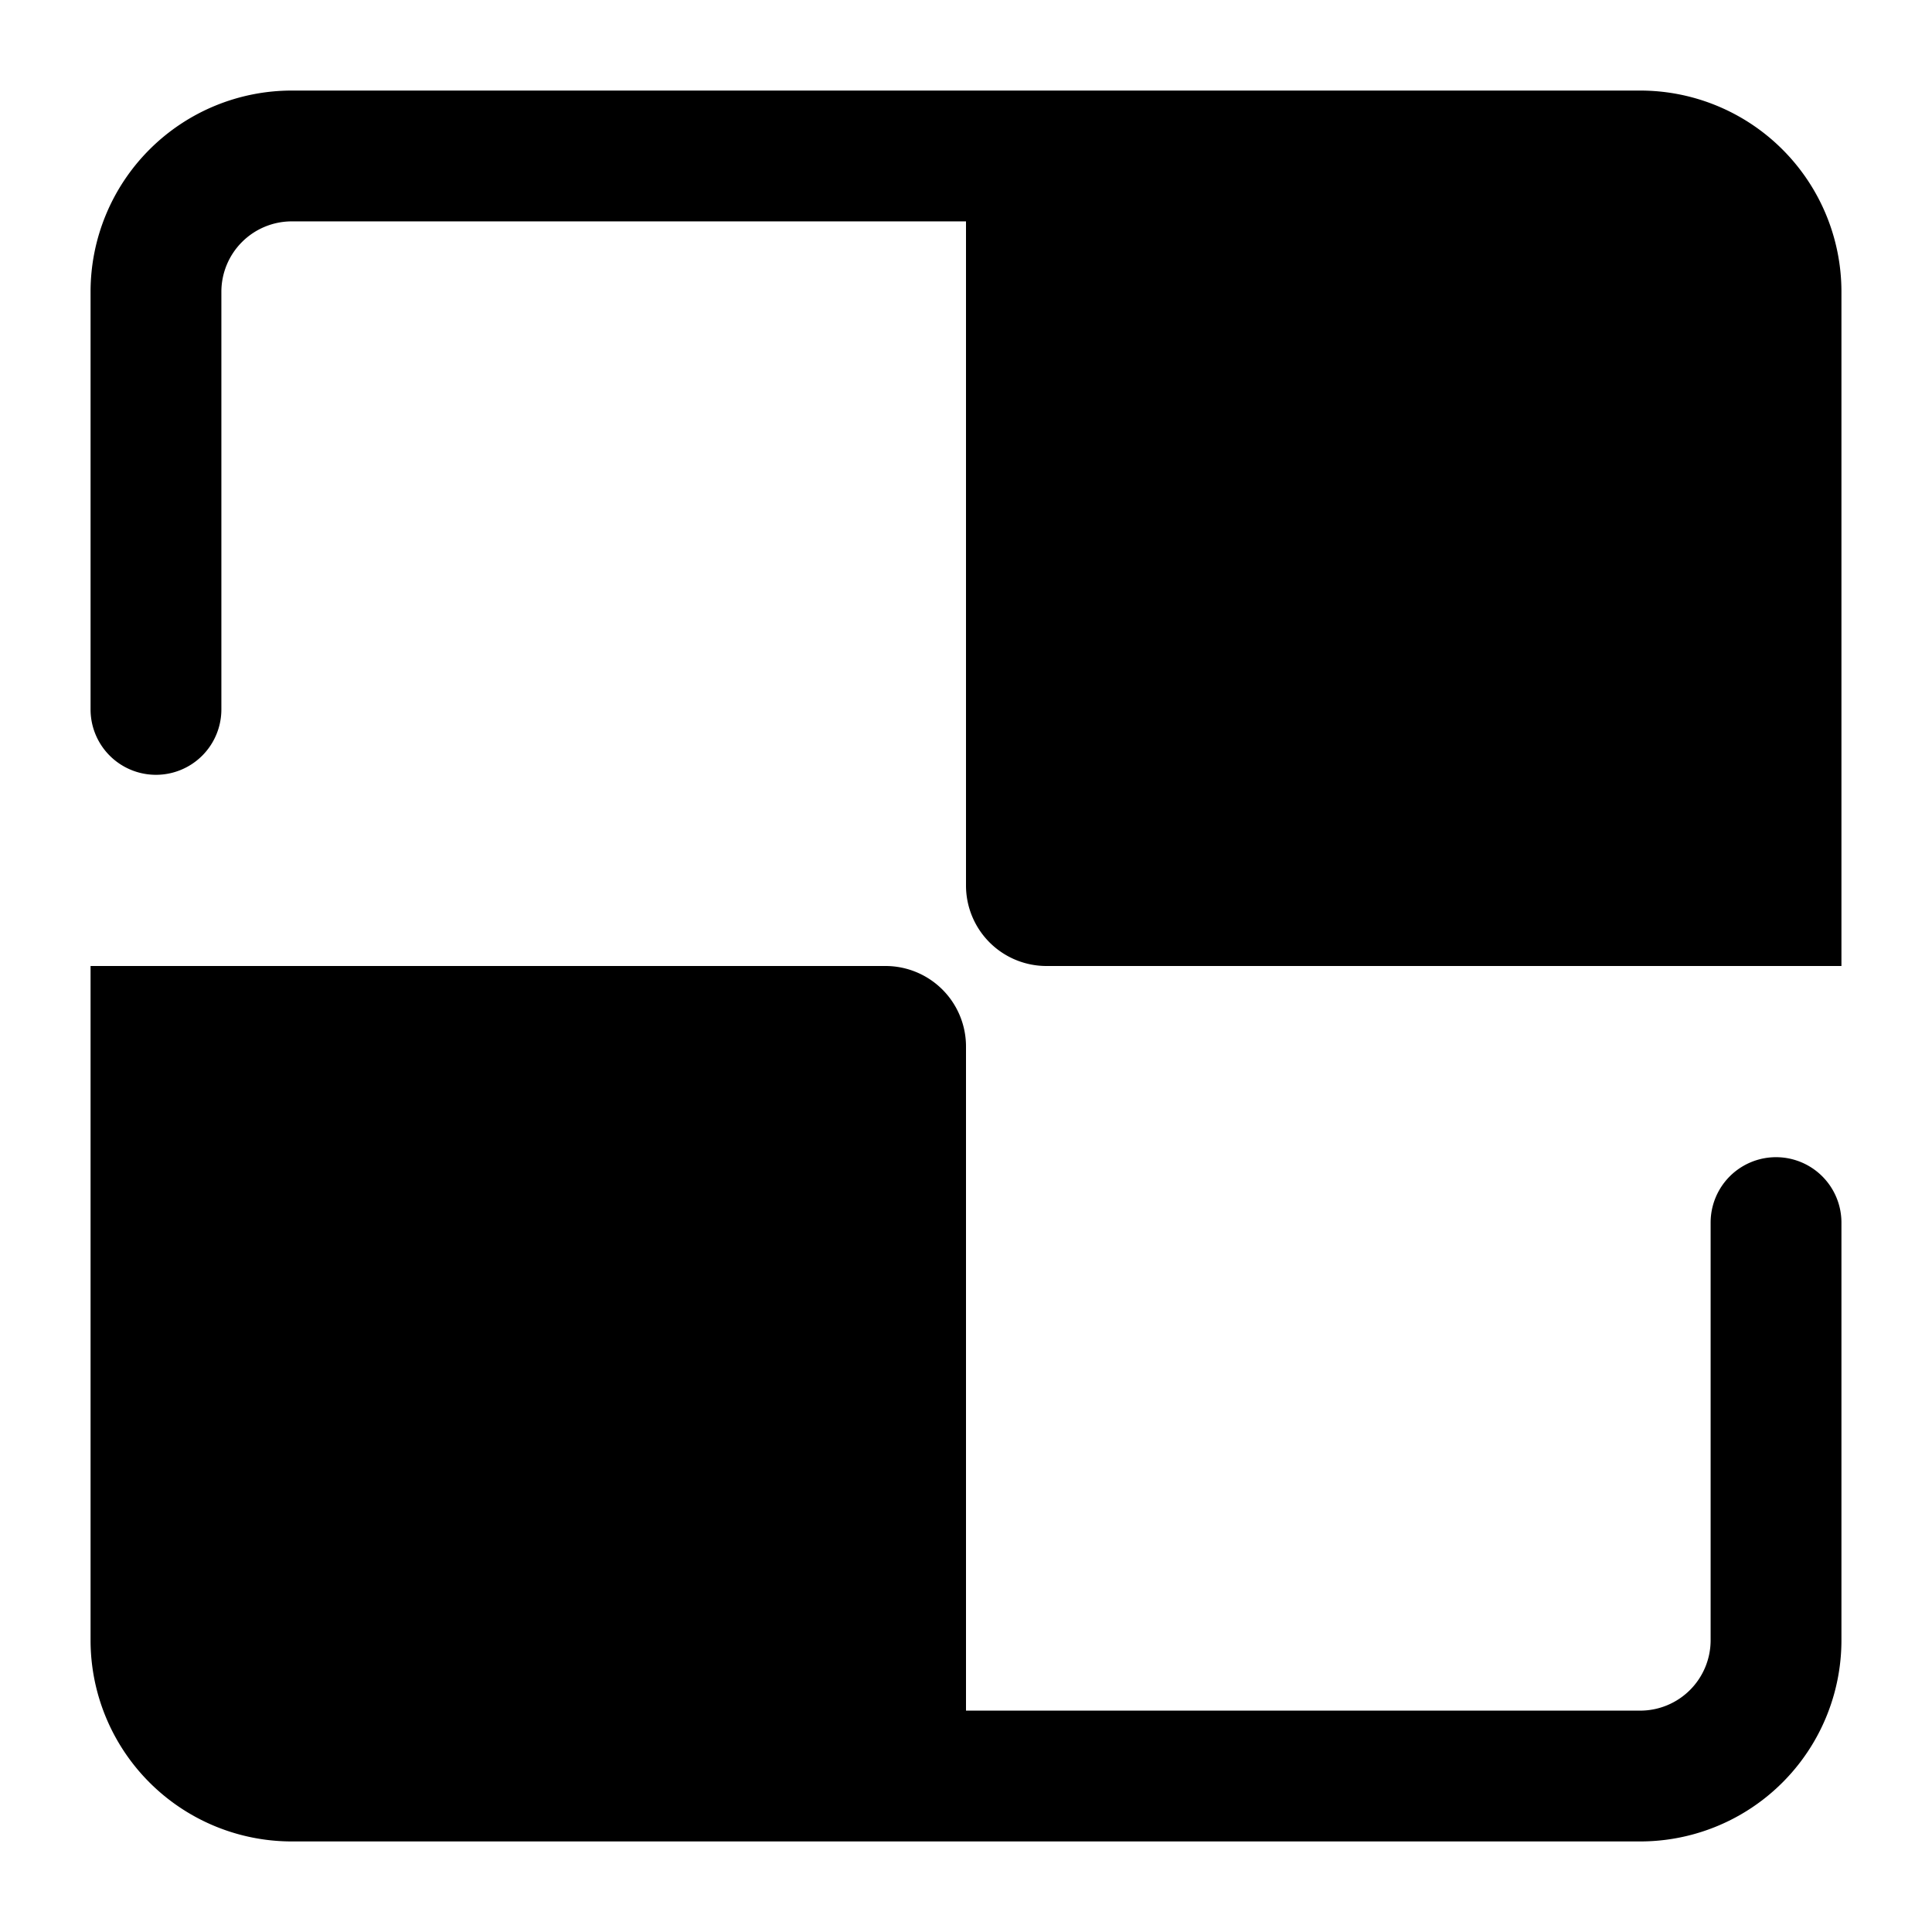 <svg xmlns="http://www.w3.org/2000/svg" width="192" height="192">
	<path fill="#000000" d="
		M 183 96
		L 183 29
		A 20 20 0 0 0 163 9
		L 29 9
		A 20 20 0 0 0 9 29
		L 9 70.5
		A 6.5 6.5 0 0 0 22 70.5
		L 22 29
		A 7 7 0 0 1 29 22
		L 96 22
		L 96 88
		A 8 8 0 0 0 104 96
		Z
	"/>
	<path fill="#000000" d="
		M 9 96
		L 9 163
		A 20 20 0 0 0 29 183
		L 163 183
		A 20 20 0 0 0 183 163
		L 183 121.5
		A 6.5 6.5 0 0 0 170 121.5
		L 170 163
		A 7 7 0 0 1 163 170
		L 96 170
		L 96 104
		A 8 8 0 0 0 88 96
		Z
	"/>
</svg>